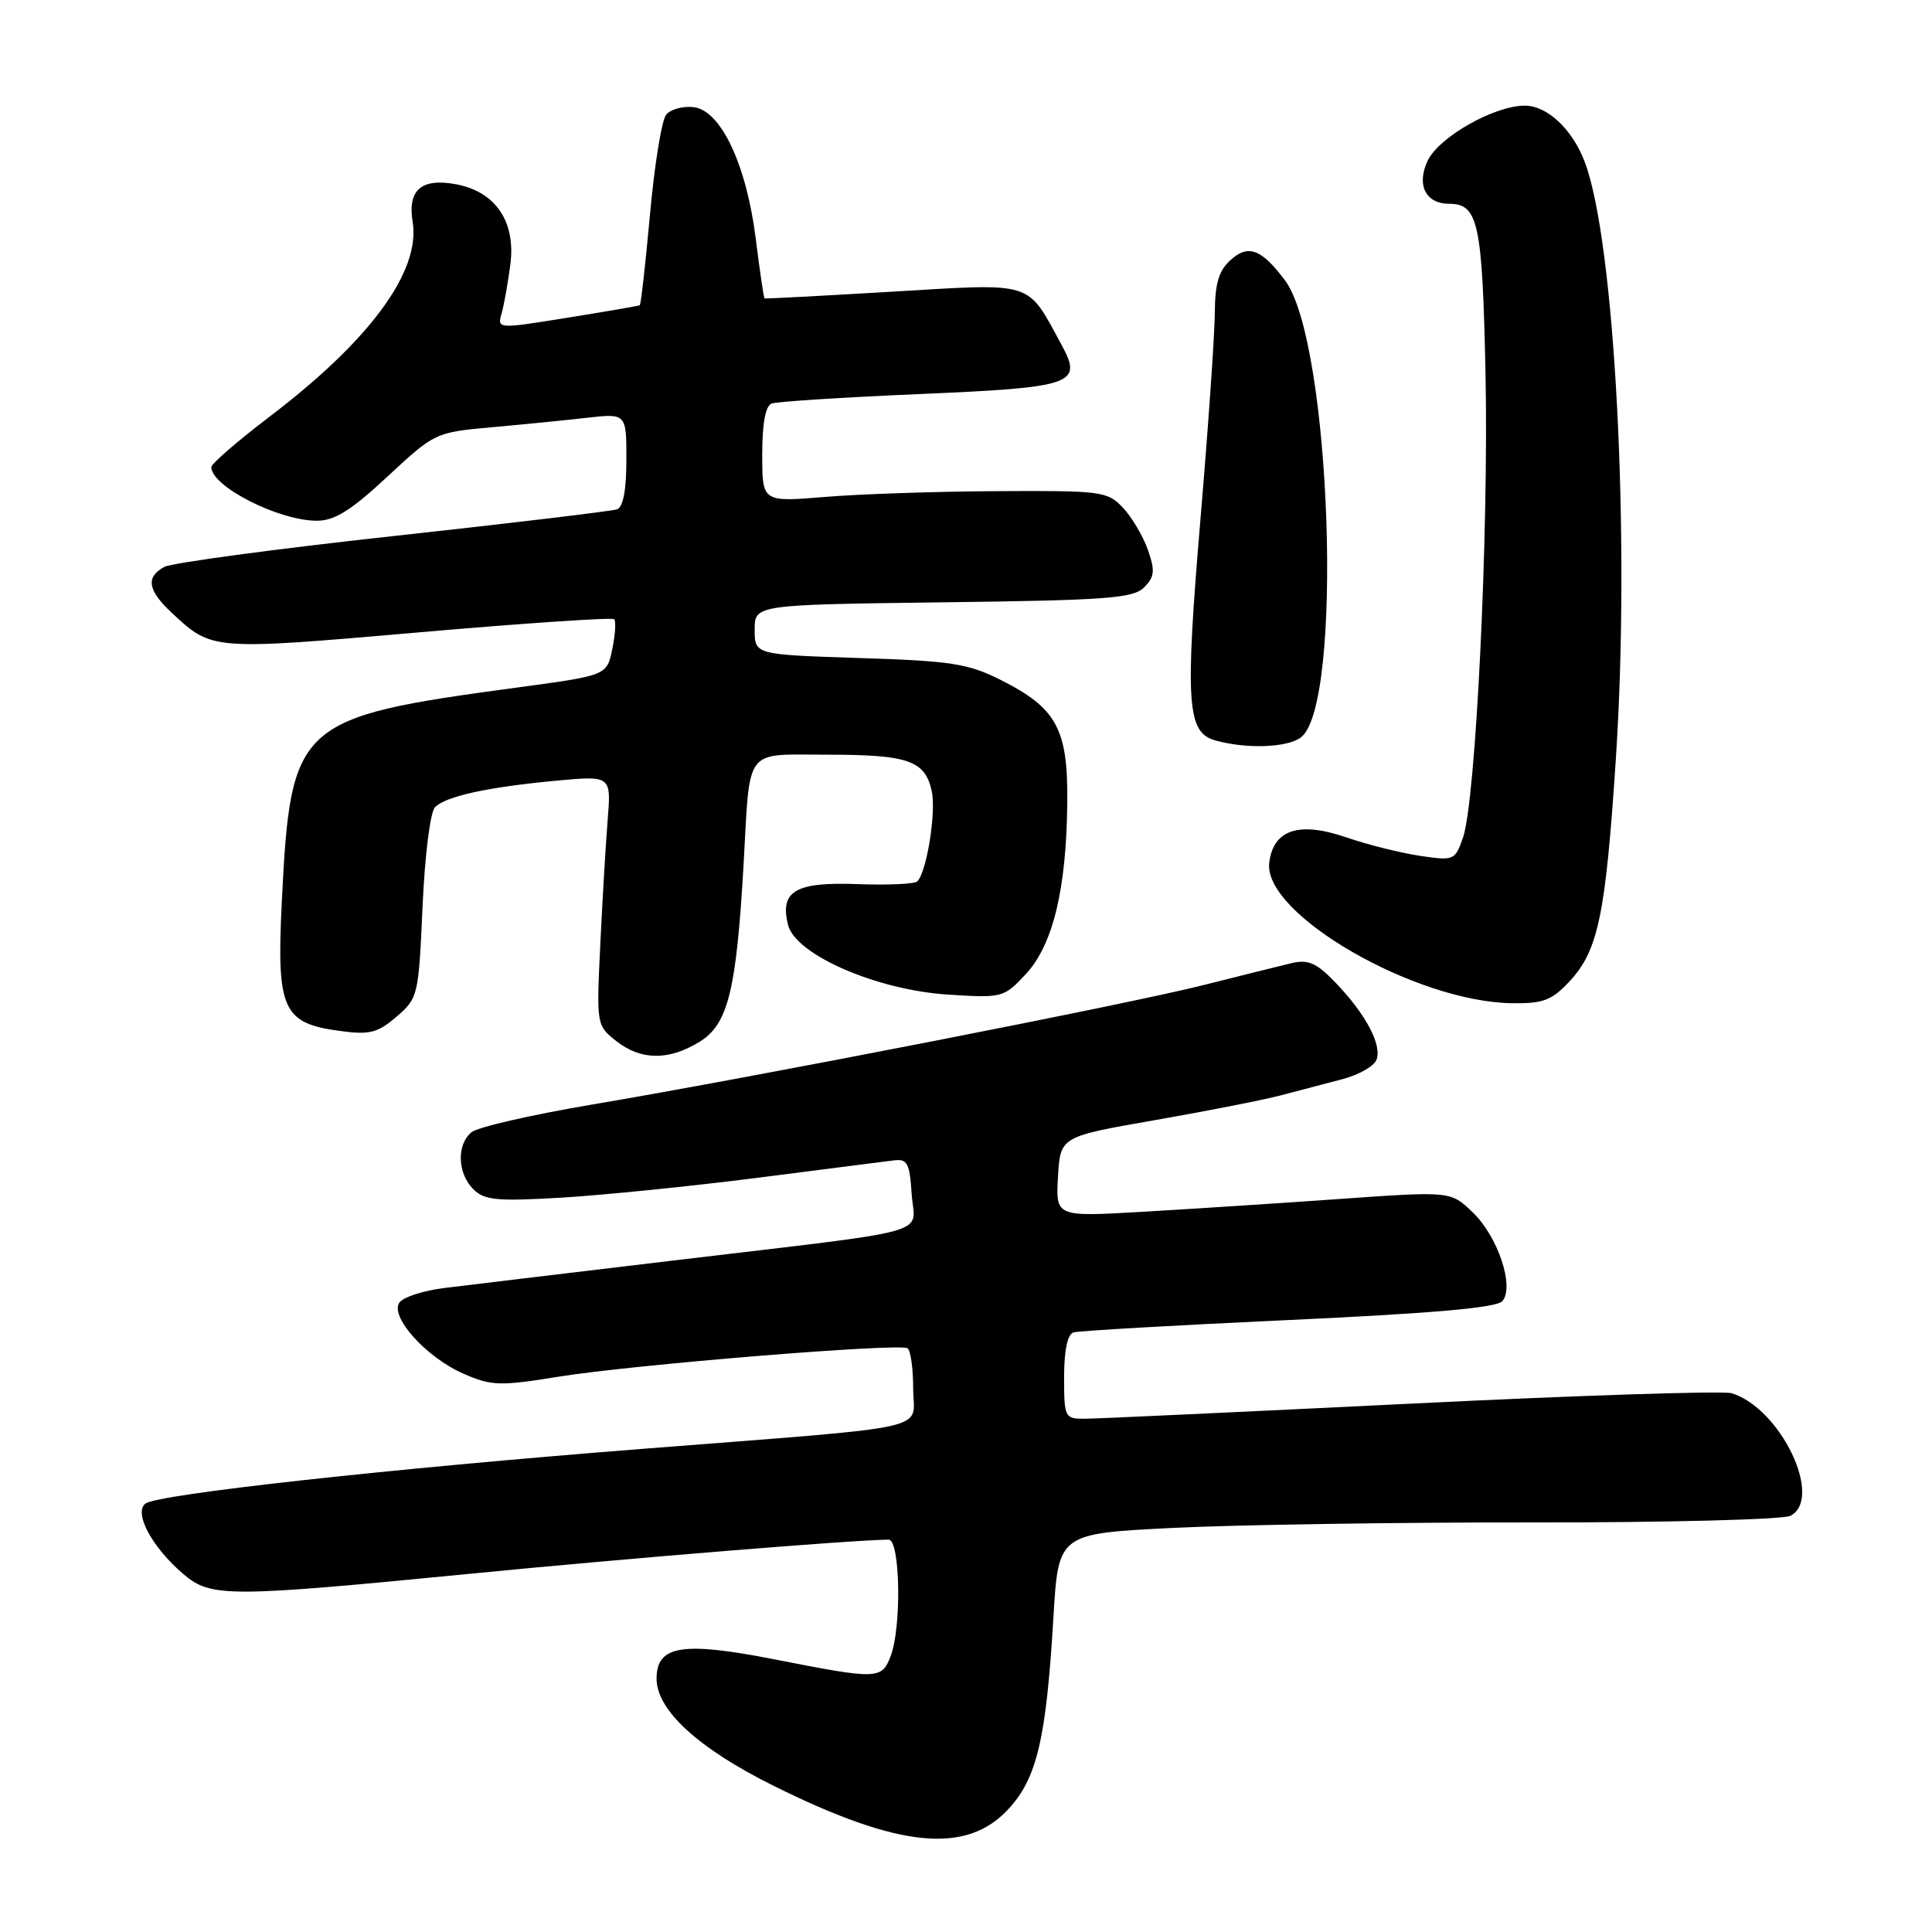 <?xml version="1.0" encoding="UTF-8" standalone="no"?>
<!DOCTYPE svg PUBLIC "-//W3C//DTD SVG 1.1//EN" "http://www.w3.org/Graphics/SVG/1.1/DTD/svg11.dtd" >
<svg xmlns="http://www.w3.org/2000/svg" xmlns:xlink="http://www.w3.org/1999/xlink" version="1.1" viewBox="0 0 256 256">
 <g >
 <path fill="currentColor"
d=" M 133.65 239.68 C 137.41 235.59 138.63 230.37 139.58 214.36 C 140.24 203.21 140.24 203.21 155.37 202.46 C 163.69 202.04 185.12 201.71 203.00 201.73 C 220.88 201.75 236.29 201.35 237.25 200.85 C 241.66 198.53 235.92 186.58 229.45 184.61 C 228.32 184.27 209.20 184.89 186.95 185.99 C 164.70 187.08 145.26 187.99 143.75 187.99 C 141.08 188.00 141.00 187.84 141.00 182.47 C 141.00 178.91 141.45 176.80 142.25 176.55 C 142.94 176.34 155.77 175.60 170.78 174.91 C 189.99 174.02 198.36 173.28 199.08 172.40 C 200.70 170.45 198.47 163.82 195.12 160.62 C 192.21 157.83 192.21 157.83 177.36 158.88 C 169.19 159.46 157.41 160.22 151.19 160.58 C 139.89 161.23 139.89 161.23 140.19 155.92 C 140.50 150.61 140.50 150.61 153.00 148.43 C 159.88 147.23 167.41 145.75 169.75 145.13 C 172.09 144.51 175.75 143.55 177.90 142.99 C 180.04 142.43 182.06 141.28 182.39 140.43 C 183.14 138.47 181.01 134.44 177.00 130.24 C 174.49 127.61 173.37 127.11 171.19 127.61 C 169.71 127.96 164.45 129.27 159.50 130.52 C 149.50 133.05 100.38 142.65 78.22 146.40 C 70.36 147.73 63.27 149.36 62.47 150.03 C 60.49 151.67 60.61 155.47 62.71 157.57 C 64.18 159.04 65.81 159.20 74.46 158.69 C 79.98 158.36 91.70 157.17 100.50 156.05 C 109.30 154.92 117.40 153.88 118.50 153.75 C 120.22 153.54 120.54 154.17 120.80 158.19 C 121.16 163.79 124.80 162.78 89.00 167.05 C 74.97 168.72 61.37 170.36 58.76 170.68 C 56.15 171.01 53.55 171.84 52.98 172.53 C 51.49 174.32 56.43 179.87 61.47 182.05 C 65.14 183.64 66.25 183.68 74.00 182.42 C 83.83 180.83 119.11 177.95 120.24 178.65 C 120.66 178.91 121.00 181.31 121.00 183.99 C 121.00 189.71 124.77 188.87 85.00 191.99 C 51.38 194.63 20.80 198.00 19.26 199.24 C 17.69 200.49 20.18 205.08 24.33 208.60 C 27.95 211.68 30.23 211.67 62.30 208.53 C 83.41 206.46 113.01 204.05 117.75 204.01 C 119.28 204.00 119.49 215.58 118.02 219.43 C 116.84 222.55 116.31 222.56 102.66 219.88 C 90.37 217.47 87.00 218.03 87.00 222.44 C 87.00 226.61 92.55 231.69 102.51 236.63 C 119.16 244.90 128.07 245.77 133.65 239.68 Z  M 92.67 138.06 C 96.47 135.74 97.57 131.30 98.53 114.50 C 99.42 98.78 98.49 100.00 109.63 100.00 C 120.36 100.00 122.57 100.77 123.46 104.82 C 124.07 107.60 122.80 115.53 121.55 116.79 C 121.20 117.14 117.64 117.30 113.63 117.15 C 105.39 116.84 103.30 118.07 104.42 122.56 C 105.42 126.51 116.14 131.18 125.62 131.79 C 132.82 132.25 133.01 132.20 135.91 129.09 C 139.52 125.23 141.31 117.83 141.42 106.33 C 141.52 96.56 140.01 93.81 132.53 90.06 C 128.26 87.92 125.97 87.57 113.83 87.19 C 100.00 86.74 100.00 86.74 100.00 83.44 C 100.00 80.13 100.00 80.13 124.97 79.81 C 146.65 79.54 150.15 79.28 151.59 77.84 C 152.99 76.44 153.07 75.64 152.11 72.88 C 151.48 71.07 149.99 68.55 148.81 67.29 C 146.74 65.10 146.03 65.00 132.08 65.08 C 124.06 65.12 113.79 65.47 109.25 65.85 C 101.00 66.53 101.00 66.53 101.00 60.23 C 101.00 56.11 101.43 53.77 102.25 53.47 C 102.94 53.21 111.70 52.65 121.73 52.22 C 142.28 51.34 143.50 50.92 140.68 45.73 C 136.01 37.14 137.23 37.52 118.36 38.64 C 109.09 39.19 101.41 39.60 101.31 39.54 C 101.20 39.49 100.68 35.96 100.15 31.70 C 98.92 21.83 95.53 14.62 91.91 14.20 C 90.49 14.03 88.85 14.48 88.27 15.20 C 87.68 15.91 86.72 21.85 86.13 28.39 C 85.53 34.93 84.93 40.36 84.77 40.45 C 84.62 40.53 80.31 41.28 75.19 42.10 C 65.93 43.59 65.88 43.59 66.46 41.55 C 66.79 40.42 67.31 37.48 67.63 35.00 C 68.35 29.36 65.66 25.40 60.45 24.42 C 55.83 23.56 53.99 25.15 54.68 29.40 C 55.74 35.95 49.06 45.06 35.76 55.18 C 31.49 58.43 28.00 61.45 28.00 61.89 C 28.00 64.46 36.93 69.00 41.99 69.00 C 44.34 69.00 46.52 67.64 51.34 63.15 C 57.57 57.35 57.71 57.29 65.07 56.62 C 69.15 56.26 74.86 55.69 77.75 55.36 C 83.00 54.77 83.00 54.77 83.00 60.92 C 83.00 64.94 82.57 67.21 81.75 67.49 C 81.06 67.73 67.69 69.33 52.04 71.04 C 36.39 72.75 22.78 74.59 21.79 75.11 C 19.28 76.46 19.56 78.21 22.75 81.19 C 28.11 86.19 28.00 86.18 55.40 83.80 C 69.43 82.58 81.12 81.79 81.38 82.05 C 81.64 82.30 81.53 84.08 81.13 86.00 C 80.42 89.50 80.42 89.50 68.46 91.11 C 39.27 95.05 38.52 95.73 37.34 119.50 C 36.63 133.79 37.45 135.60 45.07 136.61 C 48.99 137.14 50.04 136.87 52.55 134.71 C 55.40 132.26 55.47 131.94 55.99 120.14 C 56.29 113.33 57.01 107.59 57.64 106.96 C 59.10 105.50 64.56 104.31 73.65 103.45 C 80.99 102.77 80.99 102.77 80.52 108.63 C 80.26 111.86 79.82 119.31 79.54 125.19 C 79.03 135.80 79.05 135.89 81.65 137.94 C 84.92 140.51 88.58 140.56 92.67 138.06 Z  M 207.96 130.05 C 211.77 125.97 212.75 121.26 214.11 100.53 C 216.04 71.30 213.99 32.02 209.99 21.46 C 208.34 17.12 205.02 14.00 202.04 14.00 C 197.99 14.00 190.66 18.16 189.17 21.30 C 187.66 24.49 188.91 27.00 192.00 27.00 C 195.89 27.00 196.42 29.49 196.84 49.59 C 197.27 70.77 195.55 106.12 193.85 111.00 C 192.80 114.01 192.65 114.07 188.14 113.40 C 185.59 113.02 181.19 111.92 178.37 110.95 C 172.11 108.80 168.69 109.94 168.18 114.34 C 167.39 121.13 187.51 132.76 200.35 132.93 C 204.47 132.99 205.61 132.56 207.96 130.05 Z  M 172.35 97.73 C 178.05 93.57 176.40 45.38 170.29 37.18 C 167.16 32.99 165.40 32.33 163.06 34.45 C 161.50 35.86 160.99 37.55 160.97 41.40 C 160.96 44.21 160.11 56.46 159.08 68.64 C 157.01 93.16 157.26 97.06 161.03 98.11 C 165.14 99.26 170.51 99.08 172.35 97.73 Z "/>
</g>
</svg>
